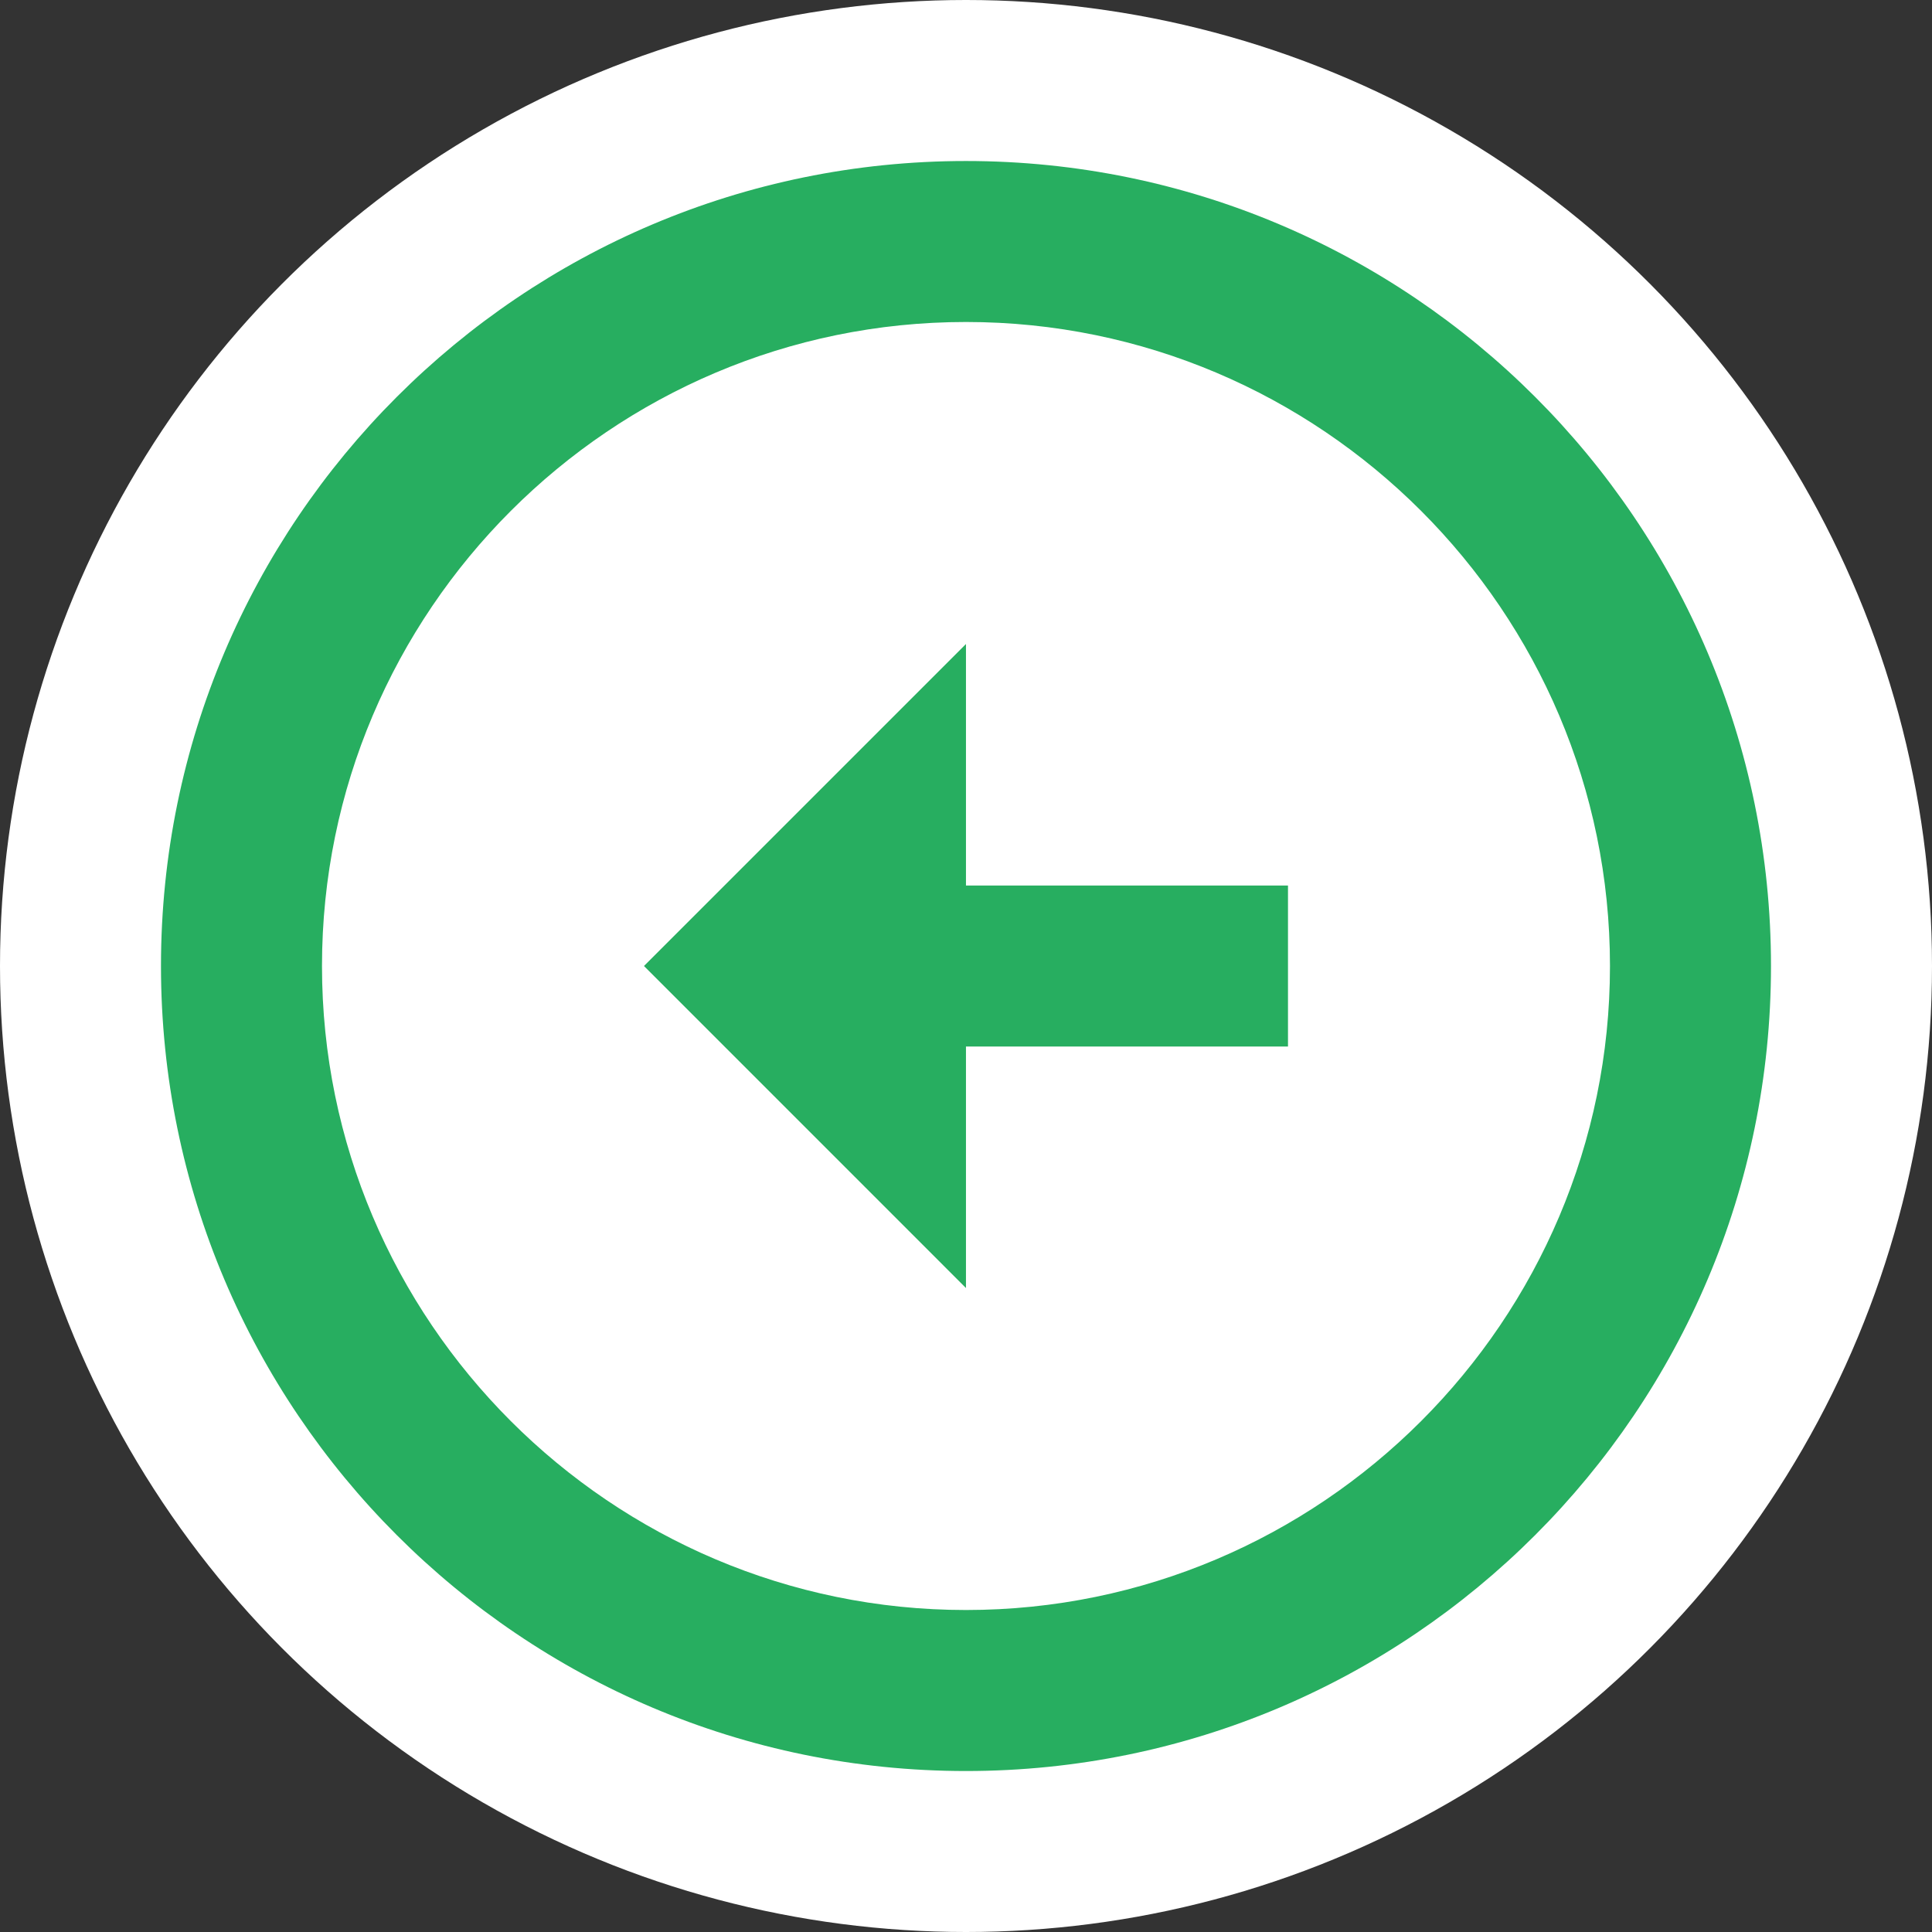 <svg width="56" height="56" viewBox="0 0 56 56" fill="none" xmlns="http://www.w3.org/2000/svg">
<rect x="0" y="0" width="56" height="56" fill="#333333" stroke="none"/>
<g clip-path="url(#clip0)">
<circle cx="28" cy="28" r="28" transform="rotate(-180 28 28)" fill="white"/>
<path d="M46.666 28C46.666 38.29 38.289 46.667 27.999 46.667C17.709 46.667 9.333 38.29 9.333 28C9.333 17.71 17.709 9.333 27.999 9.333C38.289 9.333 46.666 17.71 46.666 28ZM51.333 28C51.333 15.12 40.879 4.667 27.999 4.667C15.119 4.667 4.666 15.12 4.666 28C4.666 40.88 15.119 51.334 27.999 51.334C40.879 51.334 51.333 40.88 51.333 28ZM27.999 30.334L37.333 30.334V25.667L27.999 25.667L27.999 18.667L18.666 28L27.999 37.334V30.334Z" fill="#27AE60"/>
</g>
<defs>
<clipPath id="clip0">
<rect width="56" height="56" fill="white" transform="translate(56 56) rotate(-180)"/>
</clipPath>
</defs>
</svg>
